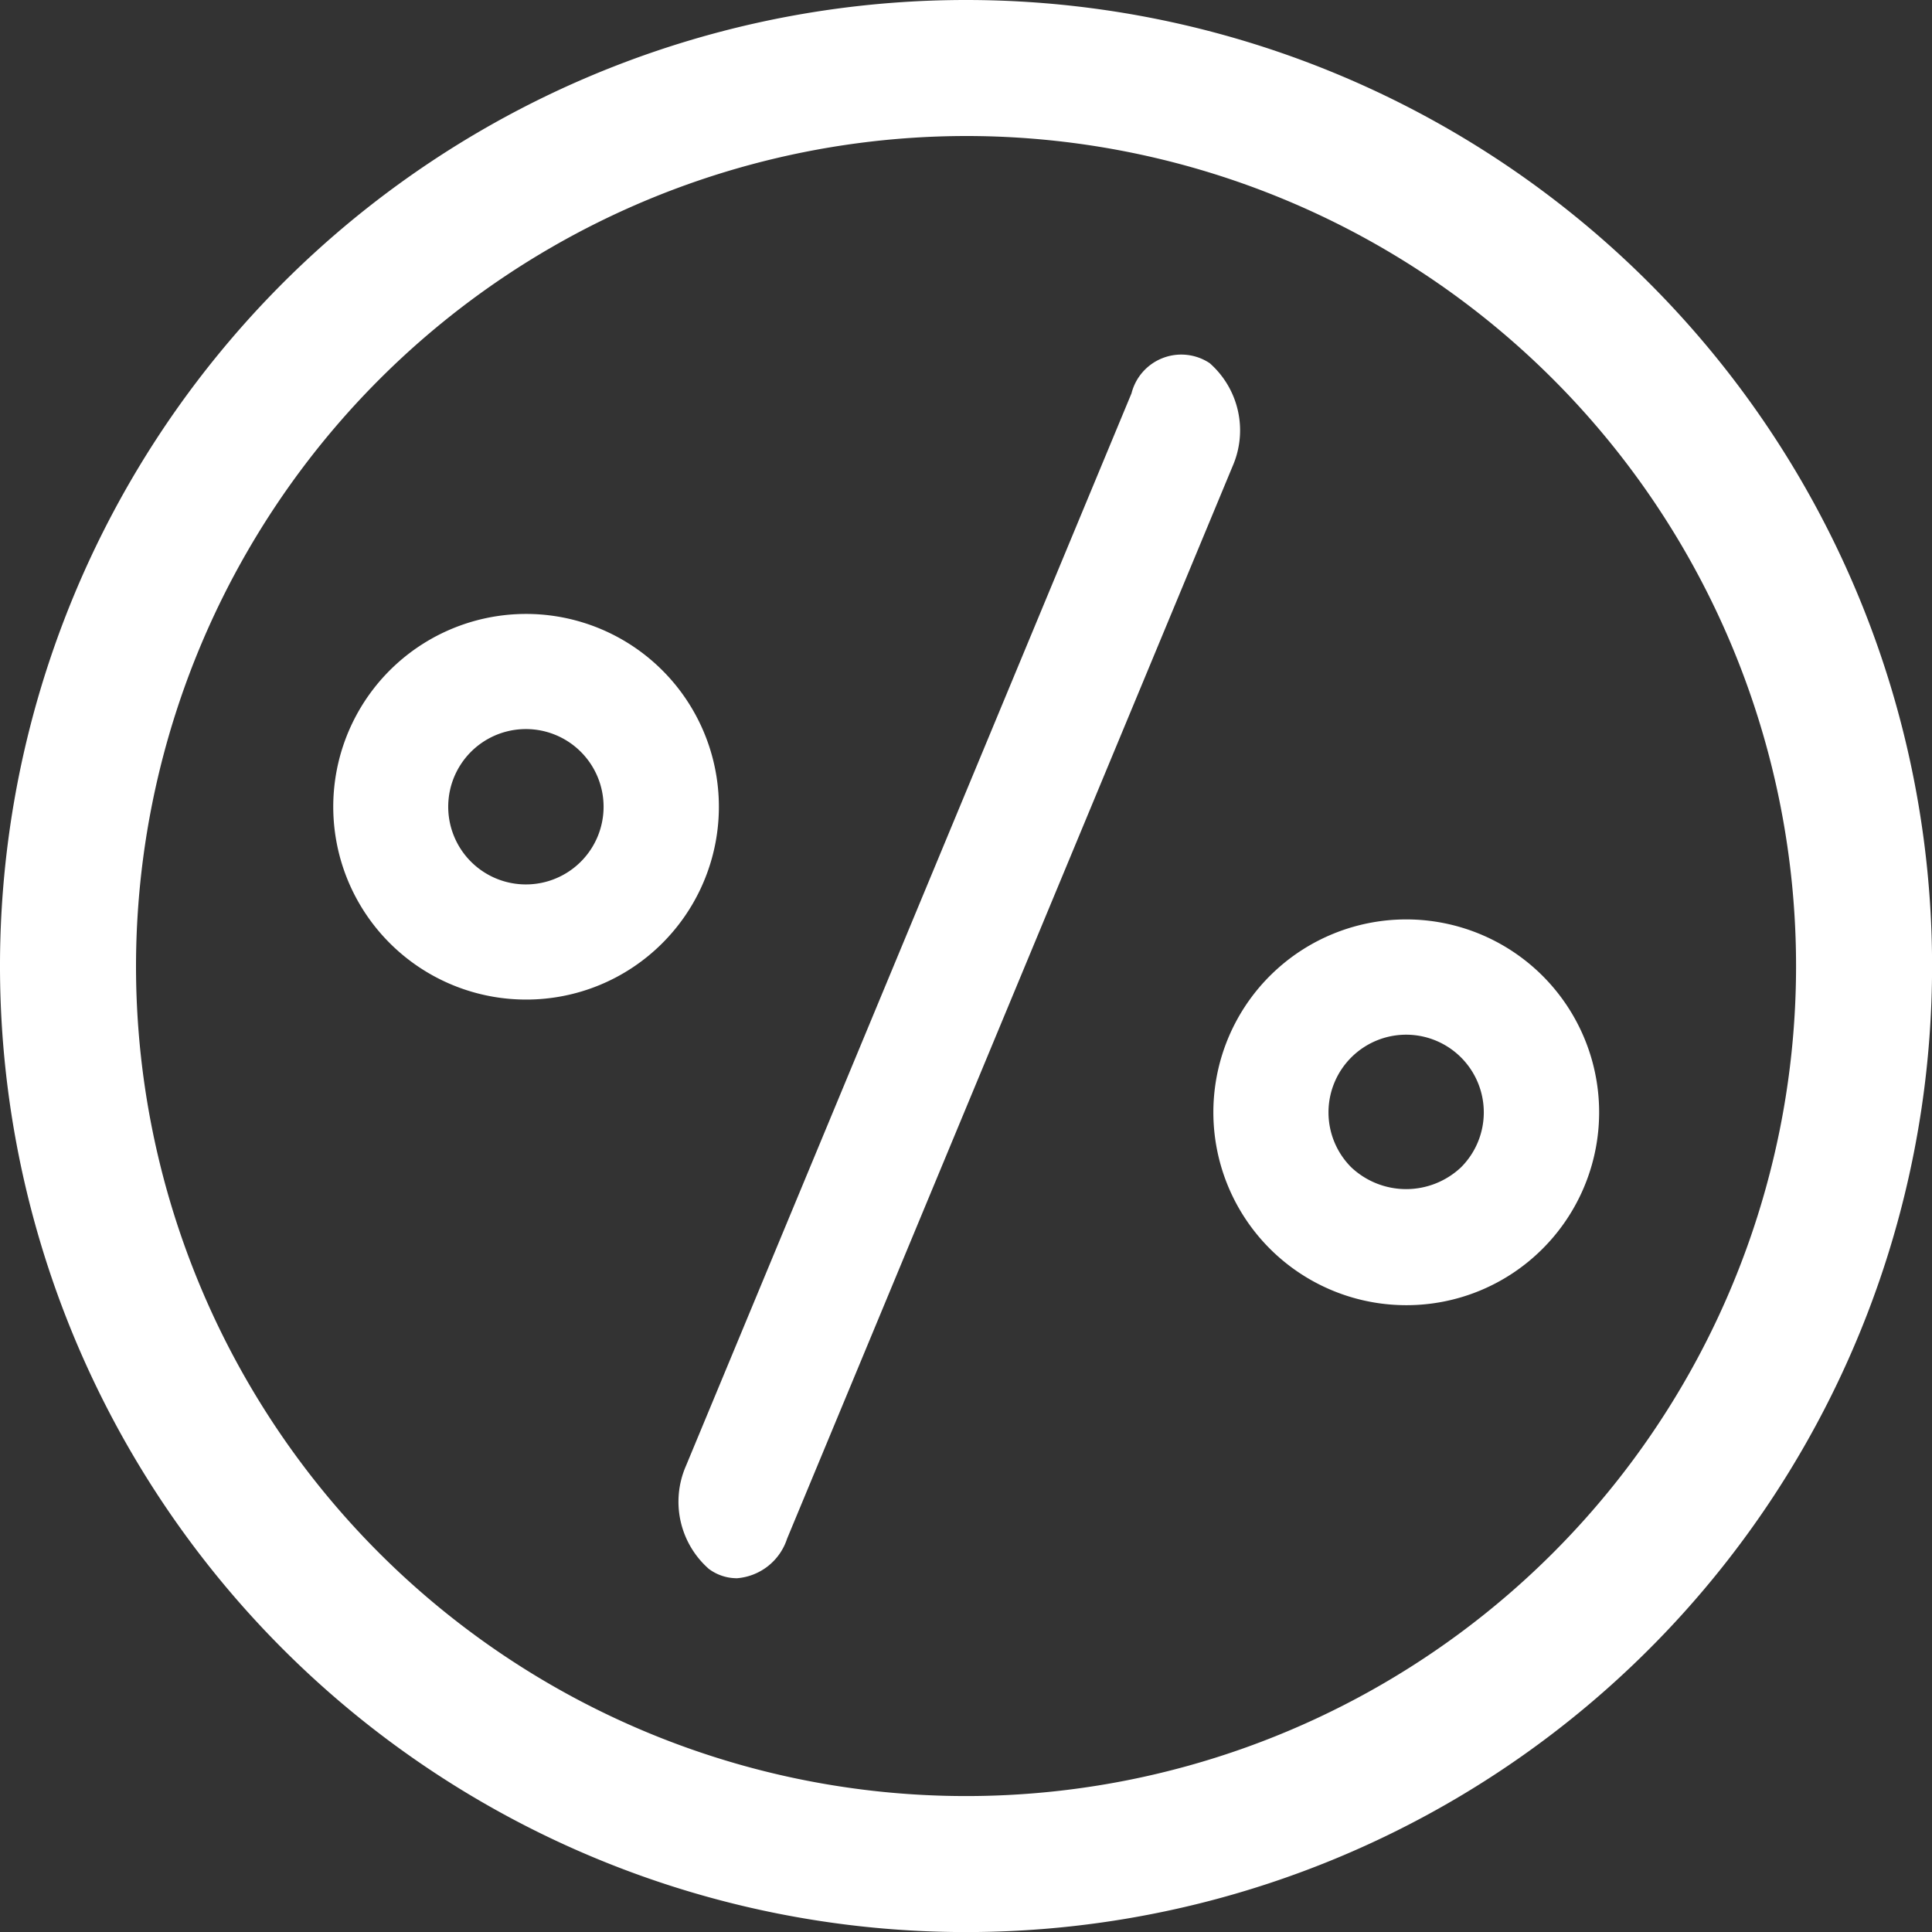 <svg xmlns="http://www.w3.org/2000/svg" width="26.563" height="26.563" viewBox="0 0 26.563 26.563">
    <rect x="0" y="0" width="26.563" height="26.563" fill="#333333" stroke="none"/>
    <g data-name="Group 6532">
        <path data-name="Path 4324" d="M139.447 1.87a11.412 11.412 0 1 1-11.412 11.412A11.424 11.424 0 0 1 139.447 1.87m0-1.87a13.282 13.282 0 1 0 13.282 13.282A13.282 13.282 0 0 0 139.447 0" transform="translate(-126.165)" style="fill:#fff"/>
        <path data-name="Path 4325" d="M150.076 32.182a.646.646 0 0 1-.38-.128 1.23 1.23 0 0 1-.315-1.416l6.126-14.747a.706.706 0 0 1 1.075-.415 1.231 1.231 0 0 1 .315 1.417l-6.126 14.747a.789.789 0 0 1-.7.543" transform="translate(-139.95 -10.483)" style="fill:#fff"/>
        <path data-name="Path 4326" d="M171.415 37.587a2.652 2.652 0 1 1 1.876-.776 2.644 2.644 0 0 1-1.876.776m0-3.719a1.068 1.068 0 0 0-.755 1.823 1.1 1.1 0 0 0 1.51 0 1.068 1.068 0 0 0-.755-1.823" transform="translate(-152.082 -19.642)" style="fill:#fff"/>
        <path data-name="Path 4327" d="M140.509 26.855a2.651 2.651 0 1 1 1.876-.776 2.644 2.644 0 0 1-1.876.776m0-3.719a1.068 1.068 0 1 0 .755 1.823 1.068 1.068 0 0 0-.755-1.823" transform="translate(-133.278 -13.112)" style="fill:#fff"/>
    </g>
</svg>
